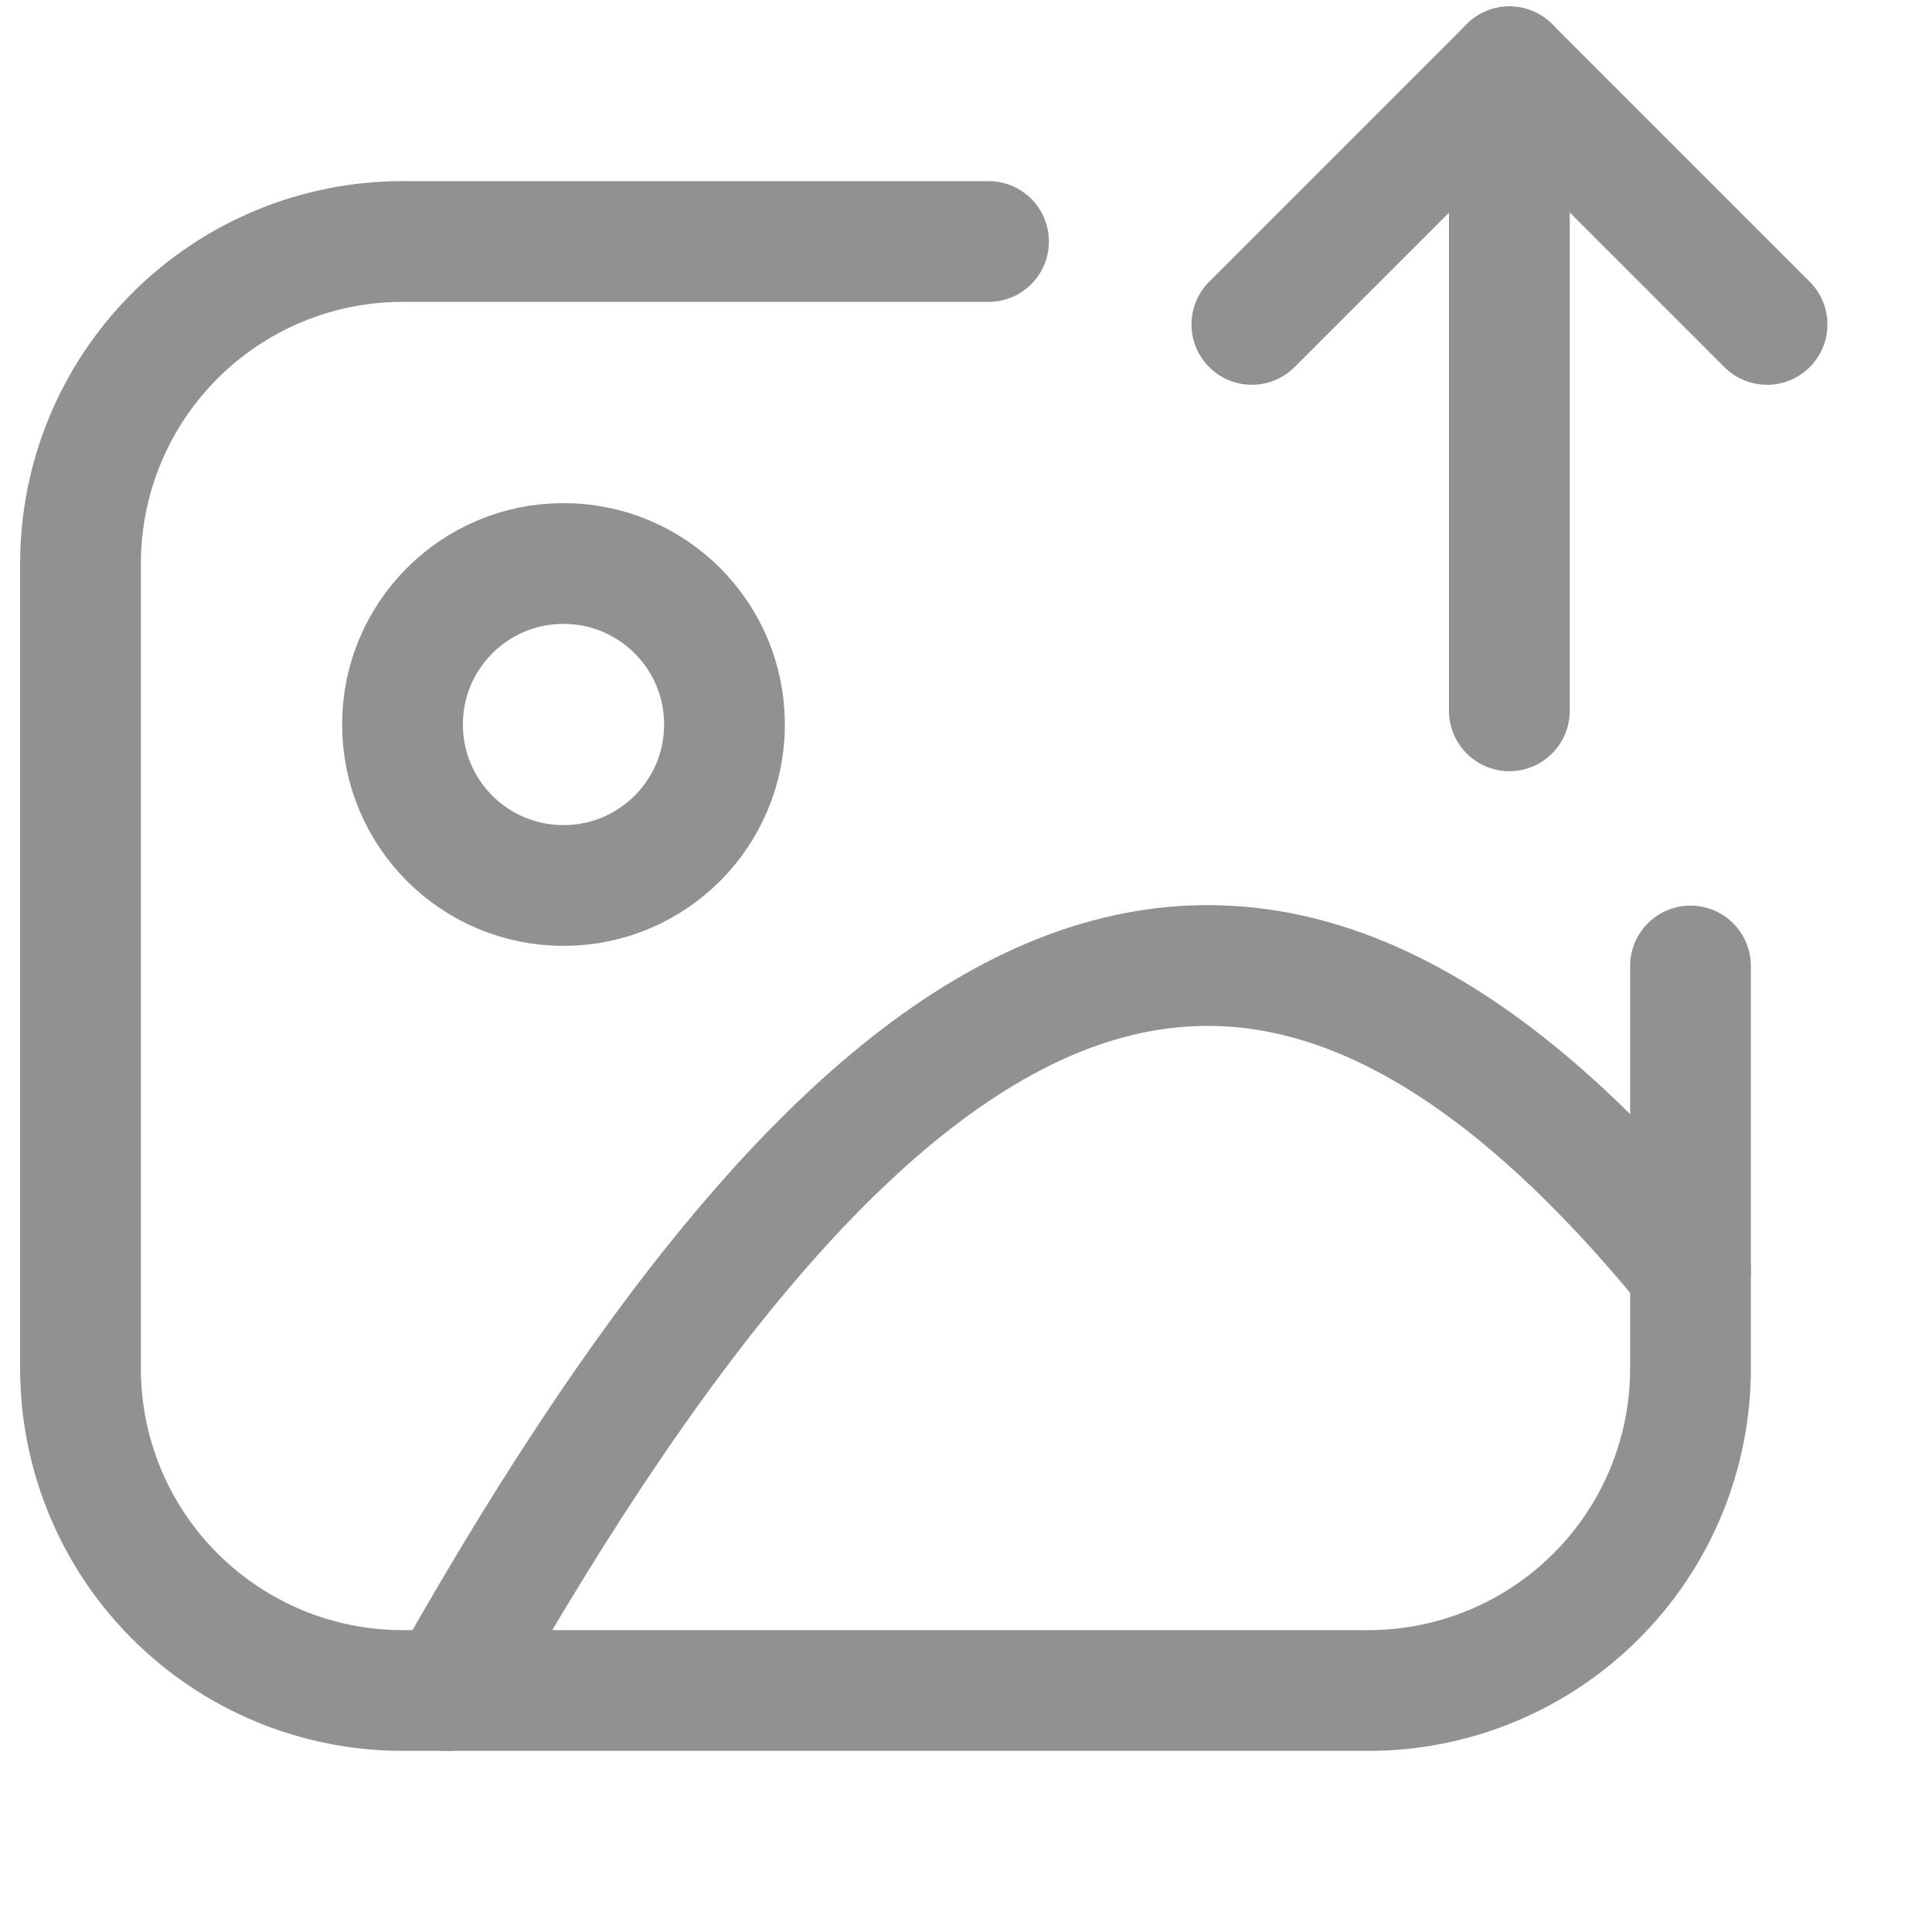 <svg viewBox="0 0 24 24" fill="none" xmlns="http://www.w3.org/2000/svg" stroke="#000000"><g id="SVGRepo_bgCarrier" stroke-width="0"></g><g id="SVGRepo_tracerCarrier" stroke-linecap="round" stroke-linejoin="round"></g><g id="SVGRepo_iconCarrier"> <path d="M7 11C8.105 11 9 10.105 9 9C9 7.895 8.105 7 7 7C5.895 7 5 7.895 5 9C5 10.105 5.895 11 7 11Z" stroke="#929090" stroke-width="1.5" stroke-linecap="round" stroke-linejoin="round"></path> <path d="M5.561 21C11.13 11.1 15.761 9.36 21 15.79" stroke="#929090" stroke-width="1.5" stroke-linecap="round" stroke-linejoin="round"></path> <path d="M12.28 3H5C3.939 3 2.922 3.421 2.172 4.172C1.421 4.922 1 5.939 1 7V17C1 18.061 1.421 19.078 2.172 19.828C2.922 20.578 3.939 21 5 21H17C18.061 21 19.078 20.578 19.828 19.828C20.579 19.078 21 18.061 21 17V12" stroke="#929090" stroke-width="1.5" stroke-linecap="round" stroke-linejoin="round"></path> <path d="M18.75 8.83V0.83" stroke="#929090" stroke-width="1.5" stroke-linecap="round" stroke-linejoin="round"></path> <path d="M15.551 4.03L18.751 0.83L21.951 4.03" stroke="#929090" stroke-width="1.5" stroke-linecap="round" stroke-linejoin="round"></path> </g></svg>
